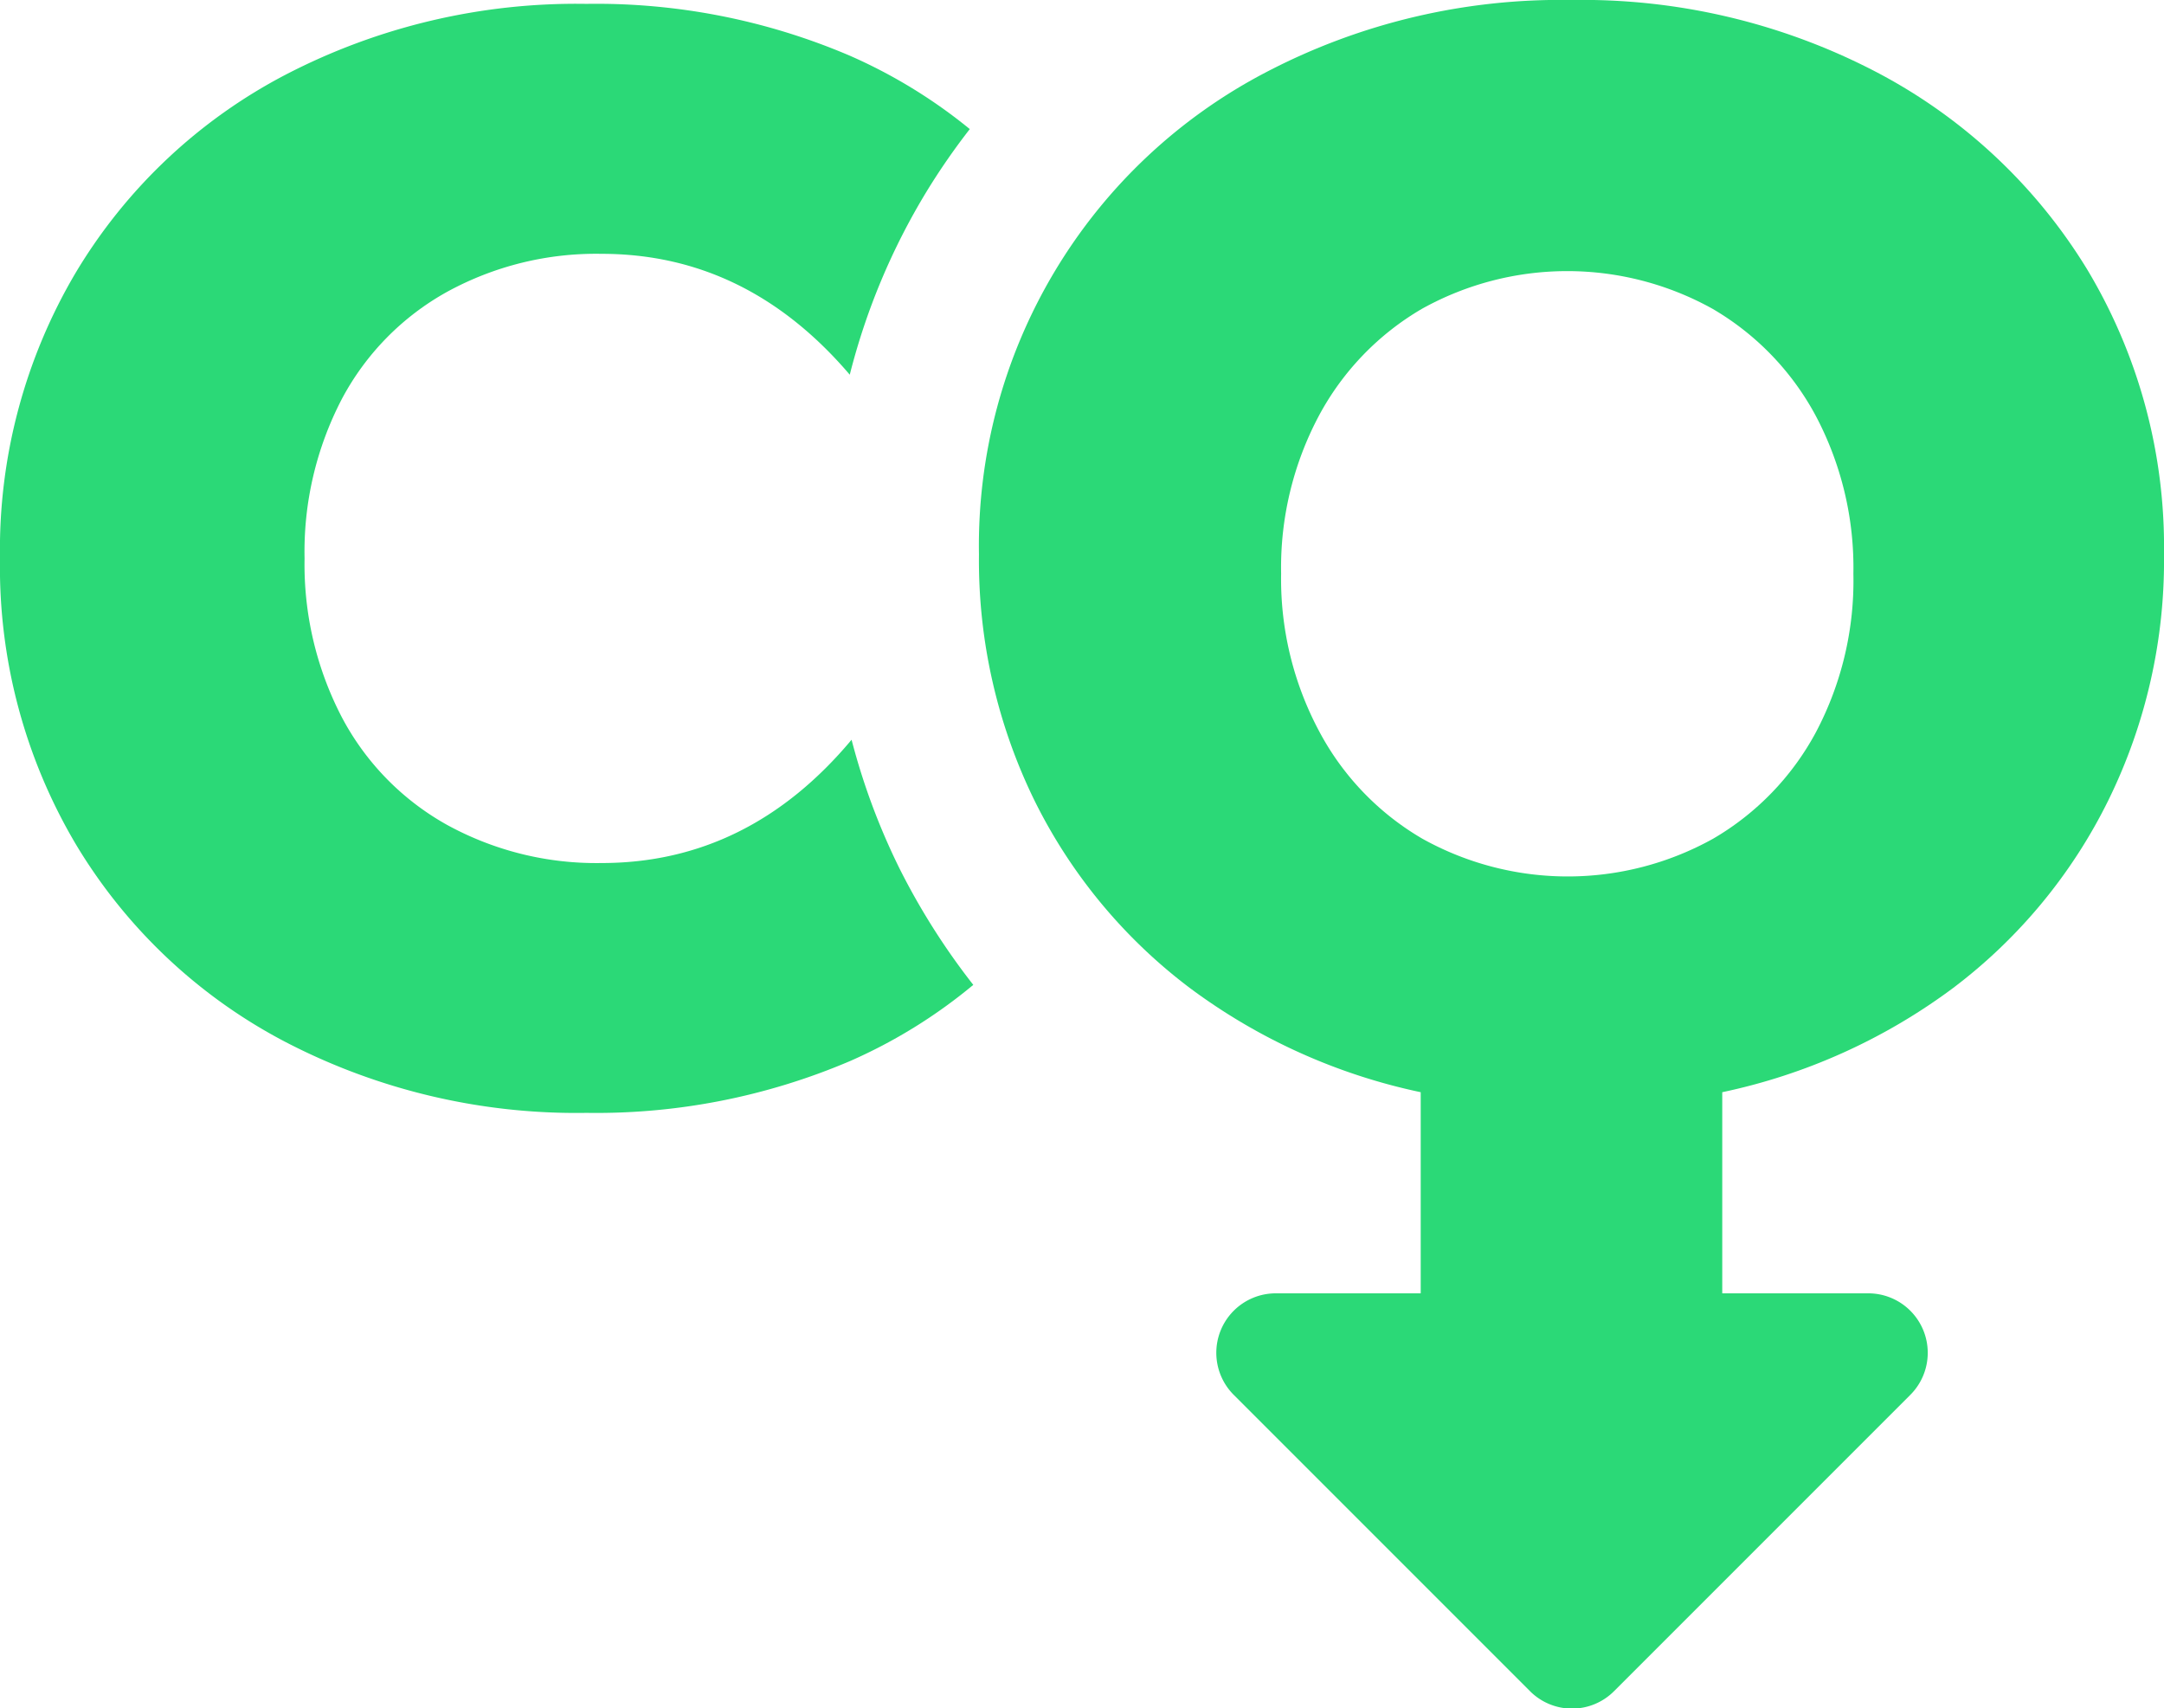 <svg xmlns="http://www.w3.org/2000/svg" viewBox="0 0 179.05 141.32"><defs><style>.cls-1{fill:#2bd977;}</style></defs><title>carbonQuest-favicon</title><g id="Calque_2" data-name="Calque 2"><g id="Calque_1-2" data-name="Calque 1"><path class="cls-1" d="M172.7,22.3A44.71,44.71,0,0,0,155.17,5.92,52.63,52.63,0,0,0,130,0a52.57,52.57,0,0,0-25.14,5.92A44.16,44.16,0,0,0,81,45.87a45.18,45.18,0,0,0,4.59,20.35A43.62,43.62,0,0,0,98.45,81.74a48.83,48.83,0,0,0,19.1,8.62V107h-12a4.92,4.92,0,0,0-3.47,8.4l24.49,24.49a4.91,4.91,0,0,0,7,0l24.49-24.49a4.92,4.92,0,0,0-3.47-8.4H142.5V90.36a48.83,48.83,0,0,0,19.1-8.62,43.56,43.56,0,0,0,12.84-15.52,44.93,44.93,0,0,0,4.61-20.35A44.59,44.59,0,0,0,172.7,22.3ZM150.26,60.56a22.5,22.5,0,0,1-8.52,8.83,24.73,24.73,0,0,1-24.05,0,22.47,22.47,0,0,1-8.51-8.83A26.71,26.71,0,0,1,106,47.47a26.75,26.75,0,0,1,3.14-13.1,22.58,22.58,0,0,1,8.51-8.82,24.73,24.73,0,0,1,24.05,0,22.6,22.6,0,0,1,8.52,8.82,26.85,26.85,0,0,1,3.13,13.1A26.81,26.81,0,0,1,150.26,60.56Z"/><path class="cls-1" d="M74.4,71.8a55.33,55.33,0,0,1-3.94-10.6Q61.93,71.4,49.78,71.4A25.66,25.66,0,0,1,37,68.25a21.88,21.88,0,0,1-8.7-8.88A27.37,27.37,0,0,1,25.2,46.2,27.31,27.31,0,0,1,28.29,33,21.85,21.85,0,0,1,37,24.14,25.66,25.66,0,0,1,49.78,21q12,0,20.53,10A55.14,55.14,0,0,1,76.7,15.79a55.84,55.84,0,0,1,3.54-5.11,42.87,42.87,0,0,0-9.92-6.07A53.35,53.35,0,0,0,48.52.32,52.17,52.17,0,0,0,23.63,6.18,43.88,43.88,0,0,0,6.3,22.5,45,45,0,0,0,0,46.2,45,45,0,0,0,6.3,69.89,43.88,43.88,0,0,0,23.63,86.21a52.17,52.17,0,0,0,24.89,5.86,53.51,53.51,0,0,0,21.8-4.28,42.86,42.86,0,0,0,10.21-6.31A57.21,57.21,0,0,1,74.4,71.8Z"/></g></g></svg>